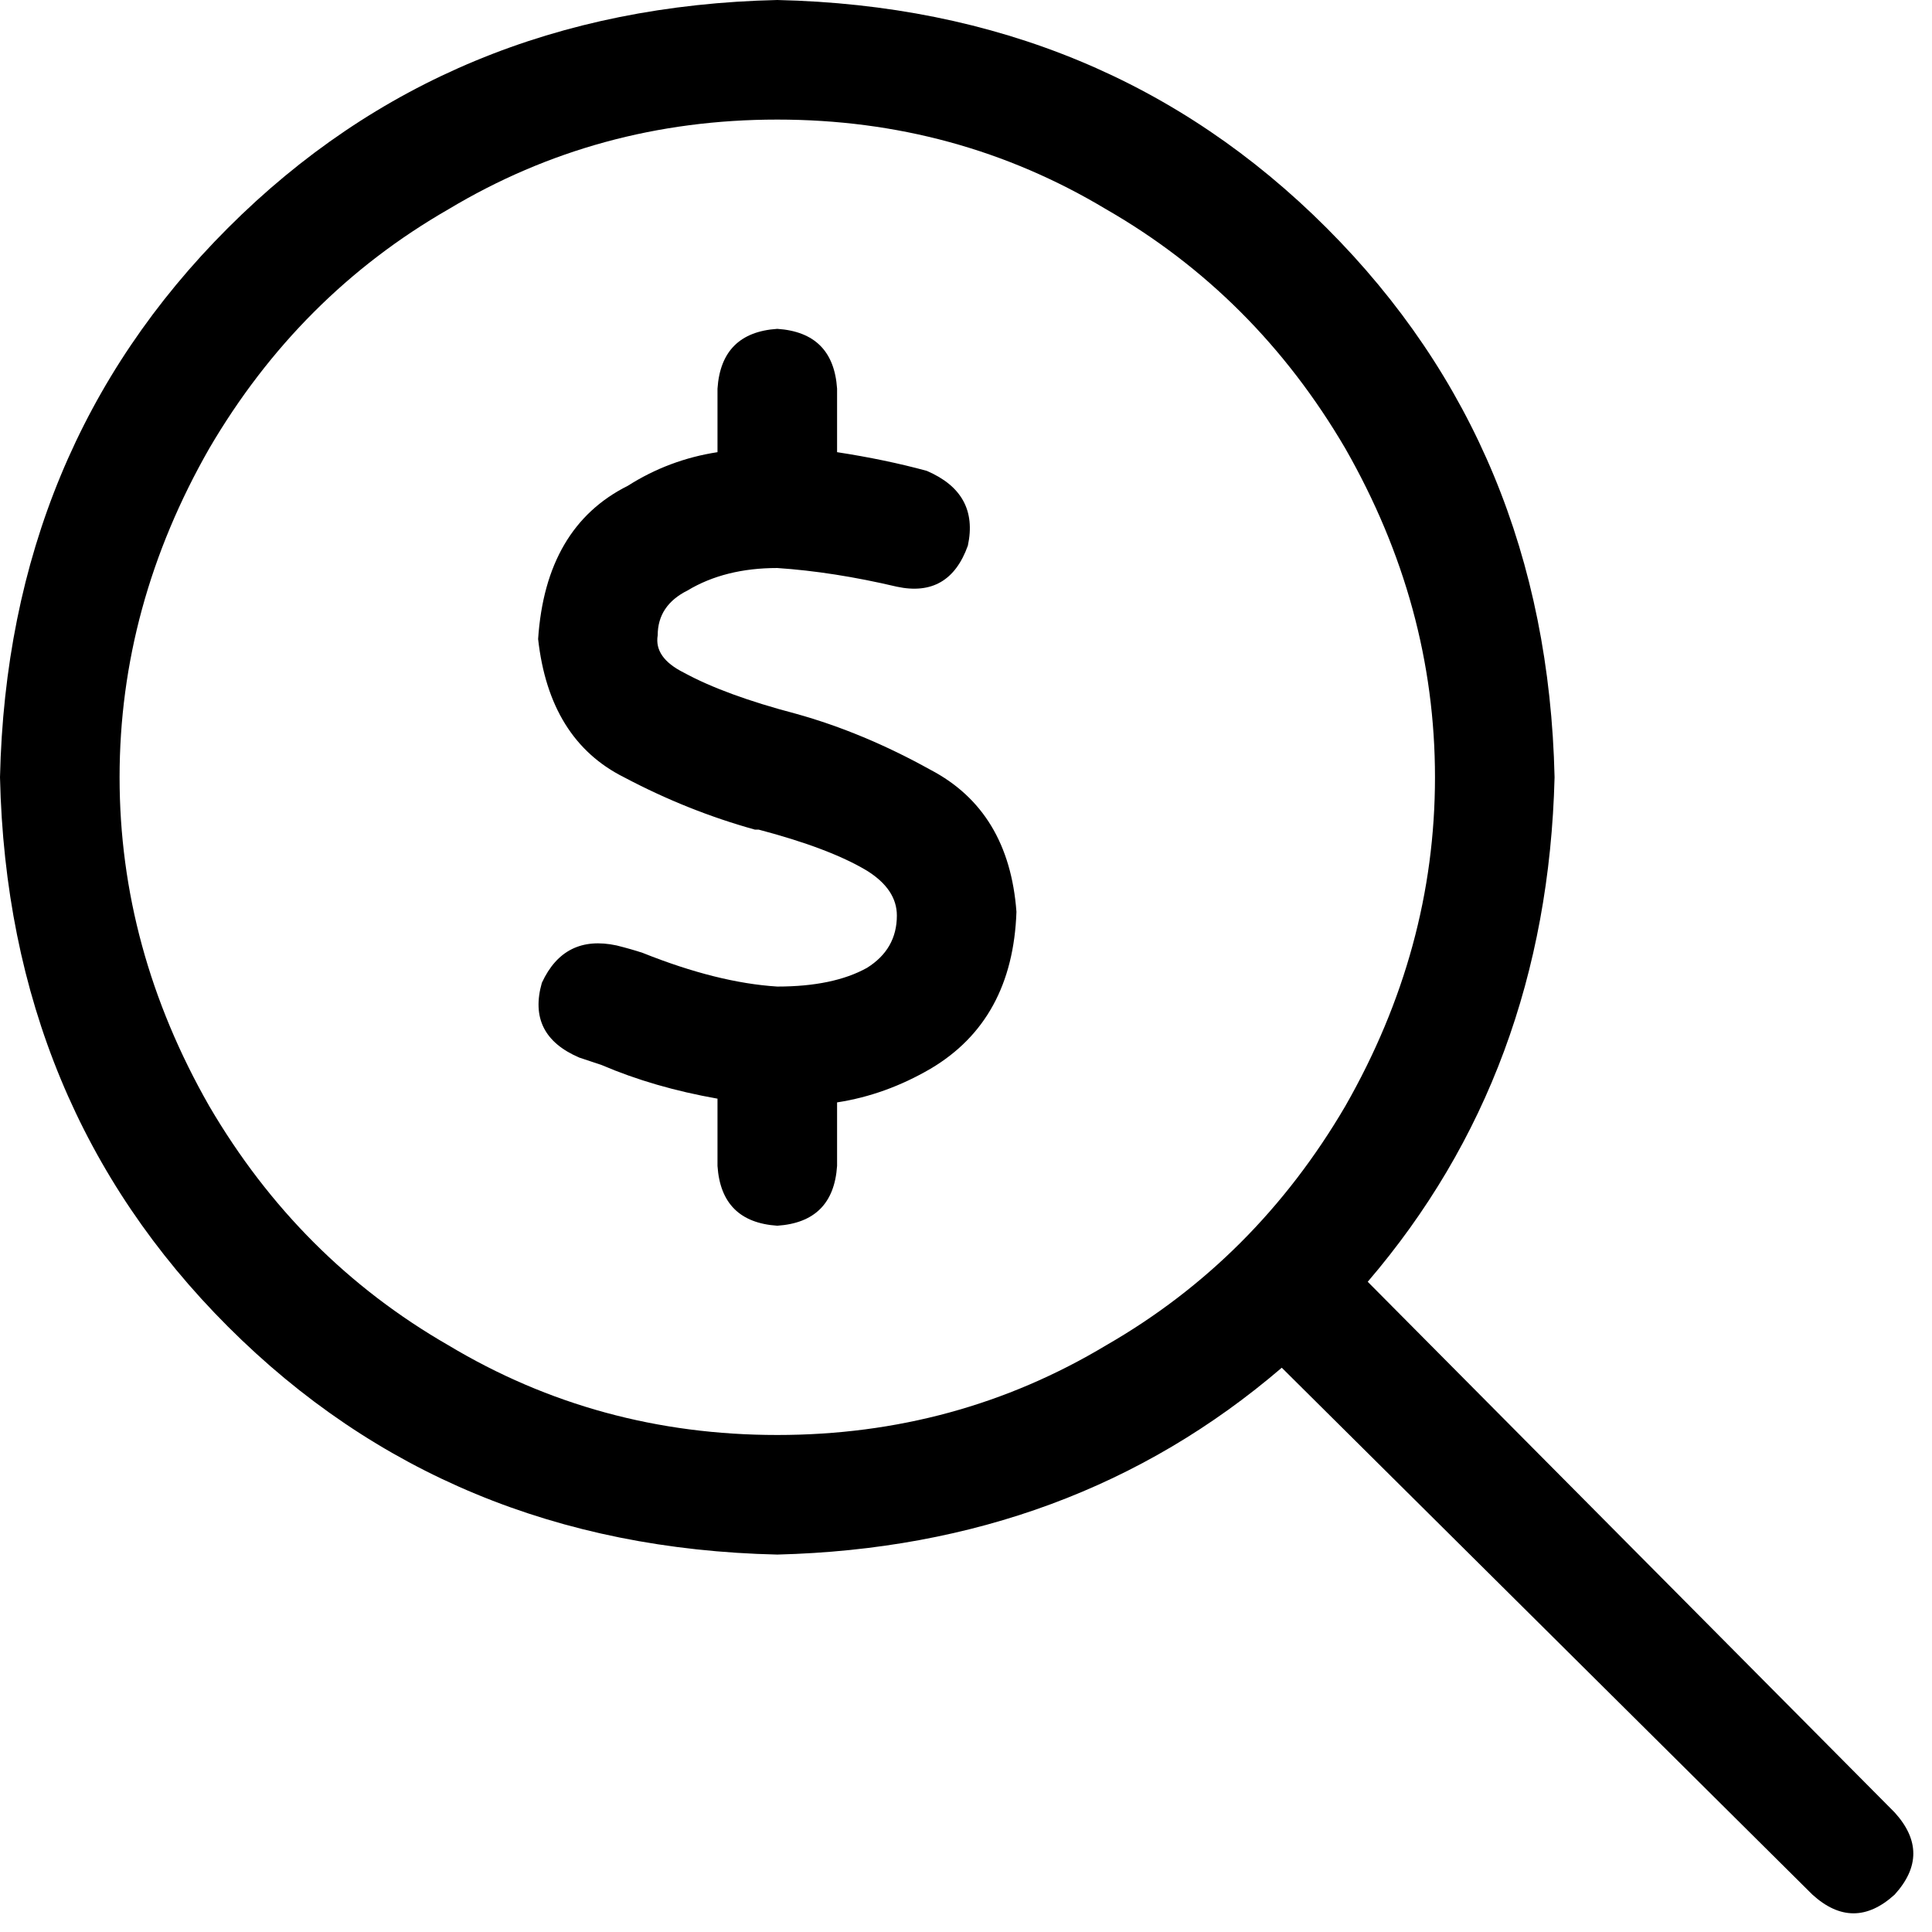 <svg xmlns="http://www.w3.org/2000/svg" viewBox="0 0 517 517">
  <path d="M 208 32 Q 256 32 296 56 L 296 56 L 296 56 Q 336 79 360 120 Q 384 162 384 208 Q 384 254 360 296 Q 336 337 296 360 Q 256 384 208 384 Q 160 384 120 360 Q 80 337 56 296 Q 32 254 32 208 Q 32 162 56 120 Q 80 79 120 56 Q 160 32 208 32 L 208 32 Z M 208 416 Q 287 414 343 366 L 485 507 L 485 507 Q 496 517 507 507 Q 517 496 507 485 L 366 343 L 366 343 Q 414 287 416 208 Q 414 120 355 61 Q 296 2 208 0 Q 120 2 61 61 Q 2 120 0 208 Q 2 296 61 355 Q 120 414 208 416 L 208 416 Z M 224 104 Q 223 89 208 88 Q 193 89 192 104 L 192 121 L 192 121 Q 179 123 168 130 Q 146 141 144 171 Q 147 198 167 208 Q 184 217 202 222 Q 202 222 202 222 Q 202 222 202 222 Q 202 222 202 222 Q 202 222 202 222 L 203 222 L 203 222 Q 222 227 232 233 Q 240 238 240 245 Q 240 254 232 259 Q 223 264 208 264 Q 192 263 172 255 Q 172 255 172 255 Q 172 255 172 255 Q 172 255 172 255 Q 172 255 172 255 Q 169 254 165 253 Q 151 250 145 263 Q 141 277 155 283 Q 158 284 161 285 Q 161 285 161 285 Q 161 285 161 285 Q 175 291 192 294 L 192 312 L 192 312 Q 193 327 208 328 Q 223 327 224 312 L 224 295 L 224 295 Q 237 293 249 286 Q 271 273 272 244 Q 270 217 249 206 Q 231 196 213 191 Q 213 192 213 191 Q 213 192 213 191 Q 213 192 213 191 Q 213 192 213 191 L 213 191 L 213 191 Q 194 186 183 180 Q 175 176 176 170 Q 176 162 184 158 Q 194 152 208 152 Q 223 153 240 157 Q 254 160 259 146 Q 262 132 248 126 Q 237 123 224 121 L 224 104 L 224 104 Z" />
</svg>